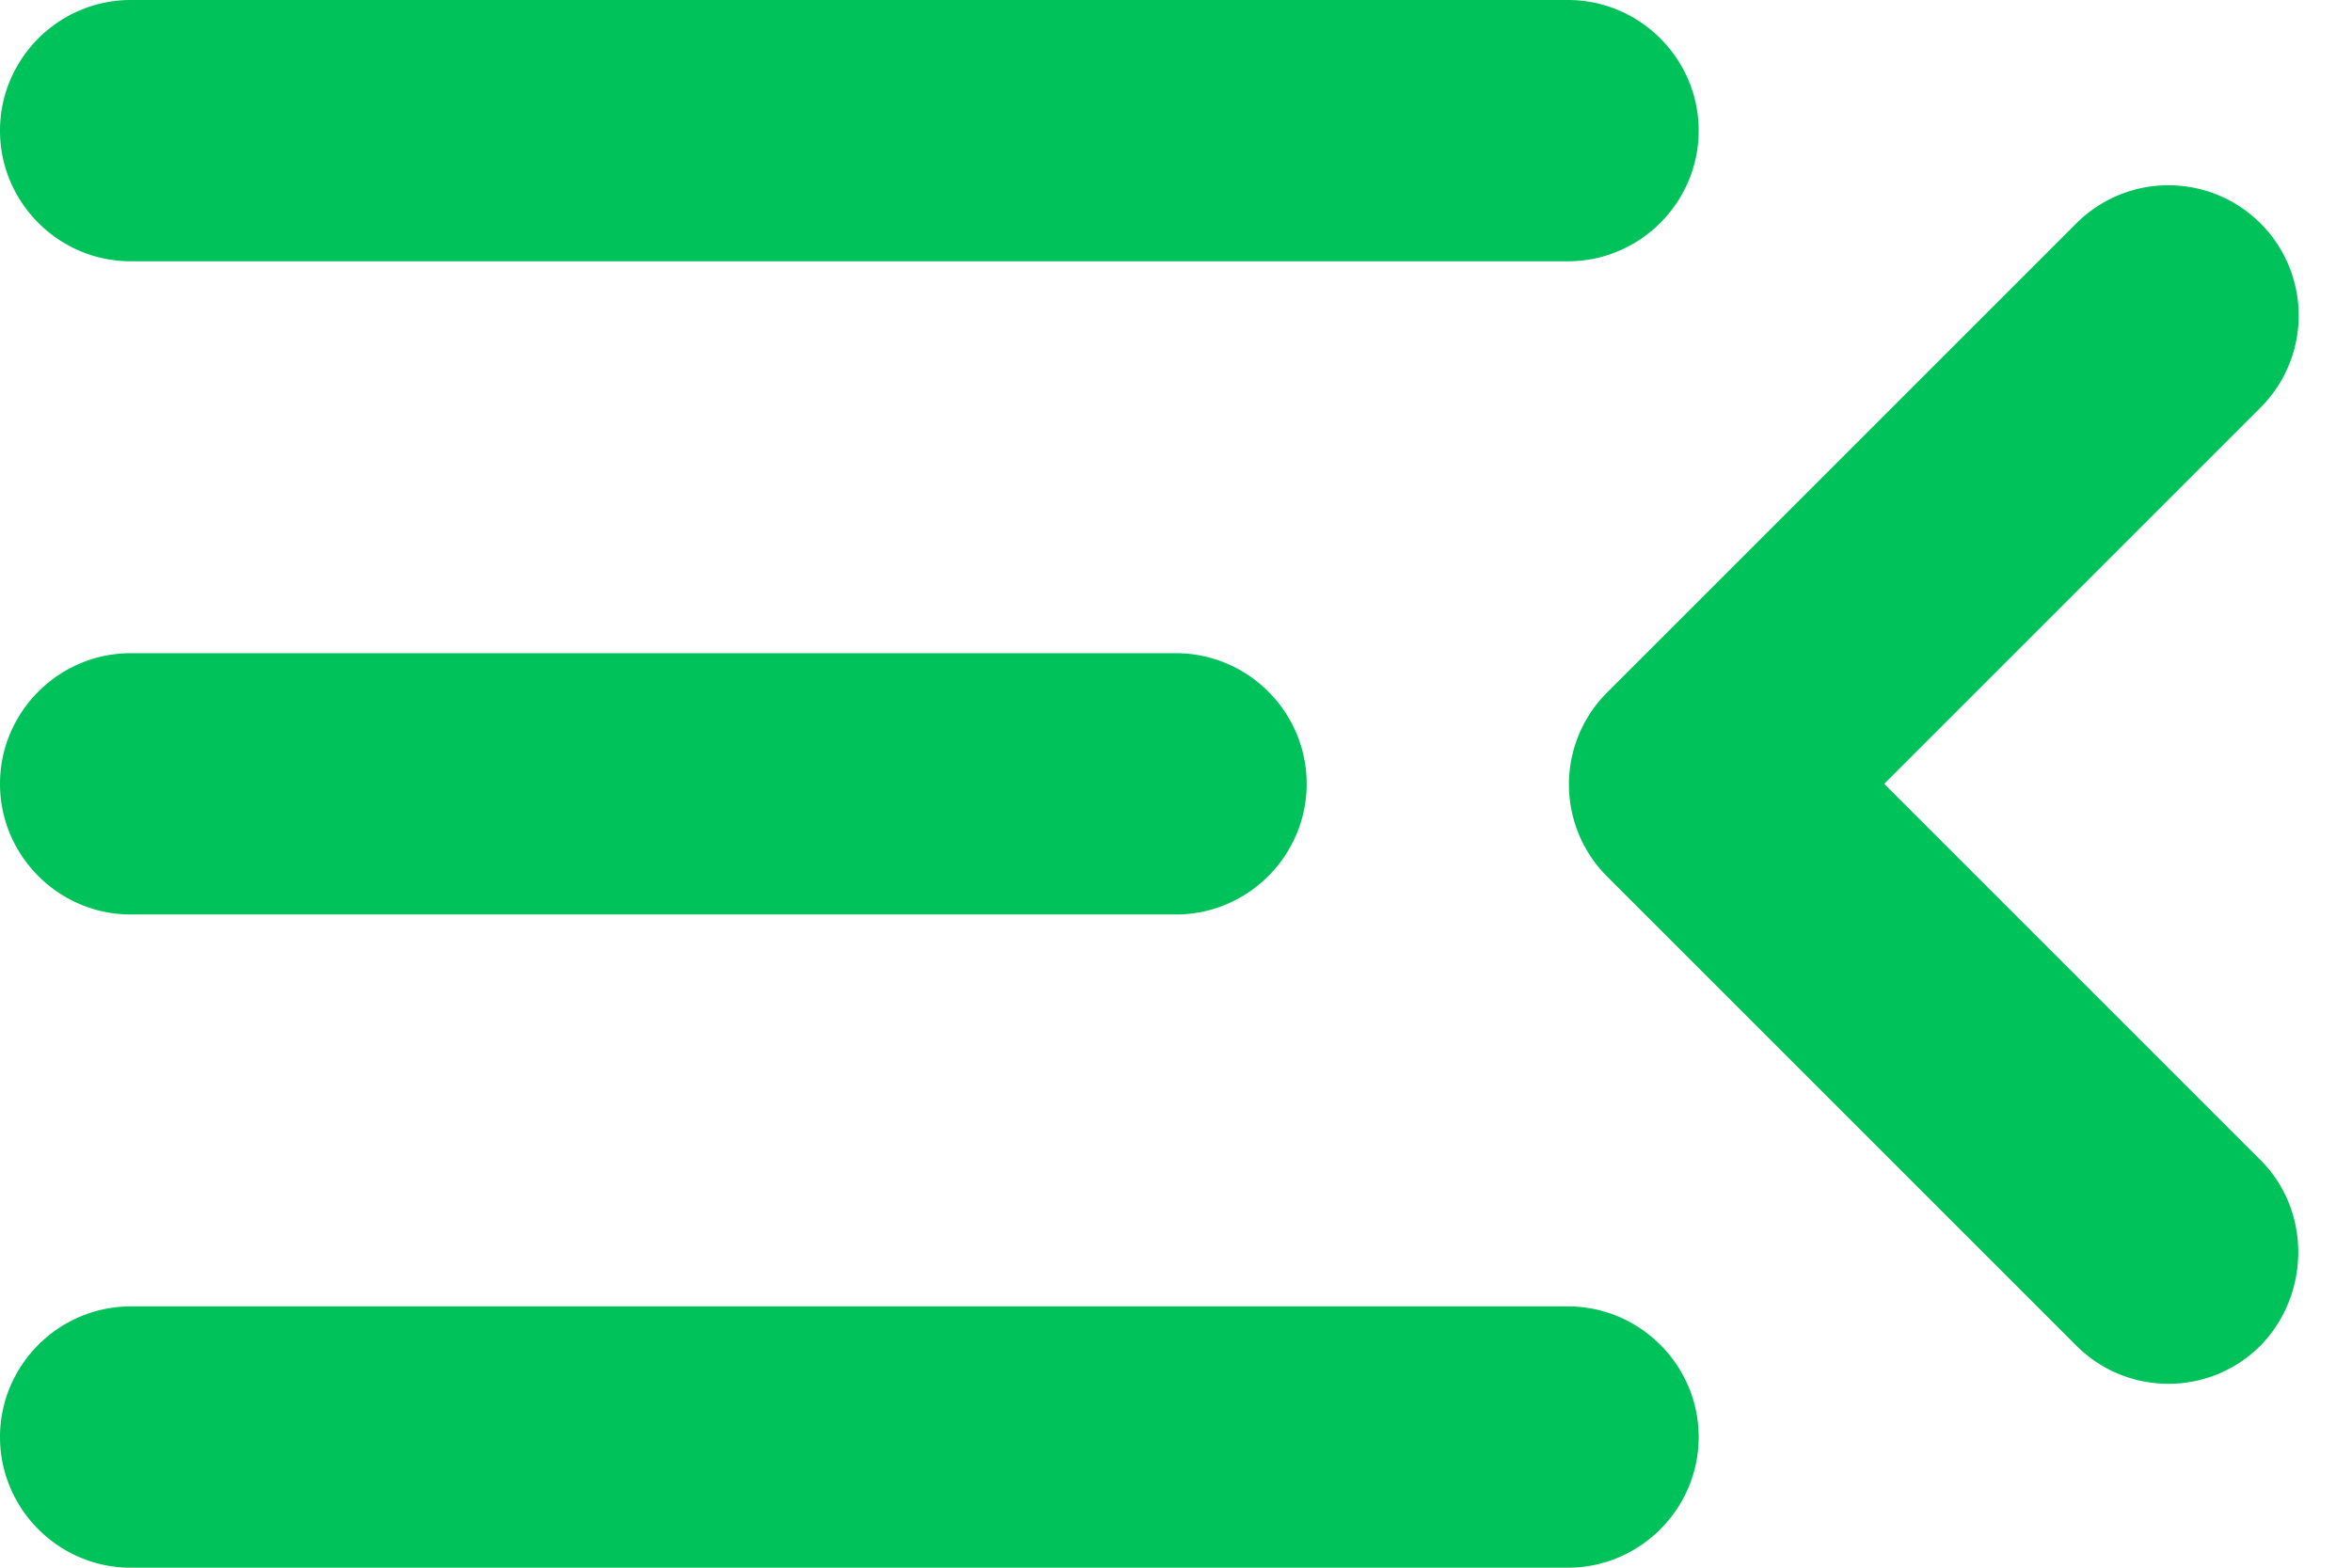 <?xml version="1.0" encoding="utf-8"?><svg width="18" height="12" fill="none" xmlns="http://www.w3.org/2000/svg" viewBox="0 0 18 12"><path d="M1 12h11c.55 0 1-.45 1-1s-.45-1-1-1H1c-.55 0-1 .45-1 1s.45 1 1 1zm0-5h8c.55 0 1-.45 1-1s-.45-1-1-1H1c-.55 0-1 .45-1 1s.45 1 1 1zM0 1c0 .55.45 1 1 1h11c.55 0 1-.45 1-1s-.45-1-1-1H1C.45 0 0 .45 0 1zm17.3 7.88L14.42 6l2.88-2.88a.997.997 0 10-1.41-1.41L12.3 5.3a.995.995 0 000 1.41l3.59 3.59c.39.39 1.02.39 1.41 0 .38-.39.39-1.03 0-1.42z" fill="#00C25A"/></svg>
